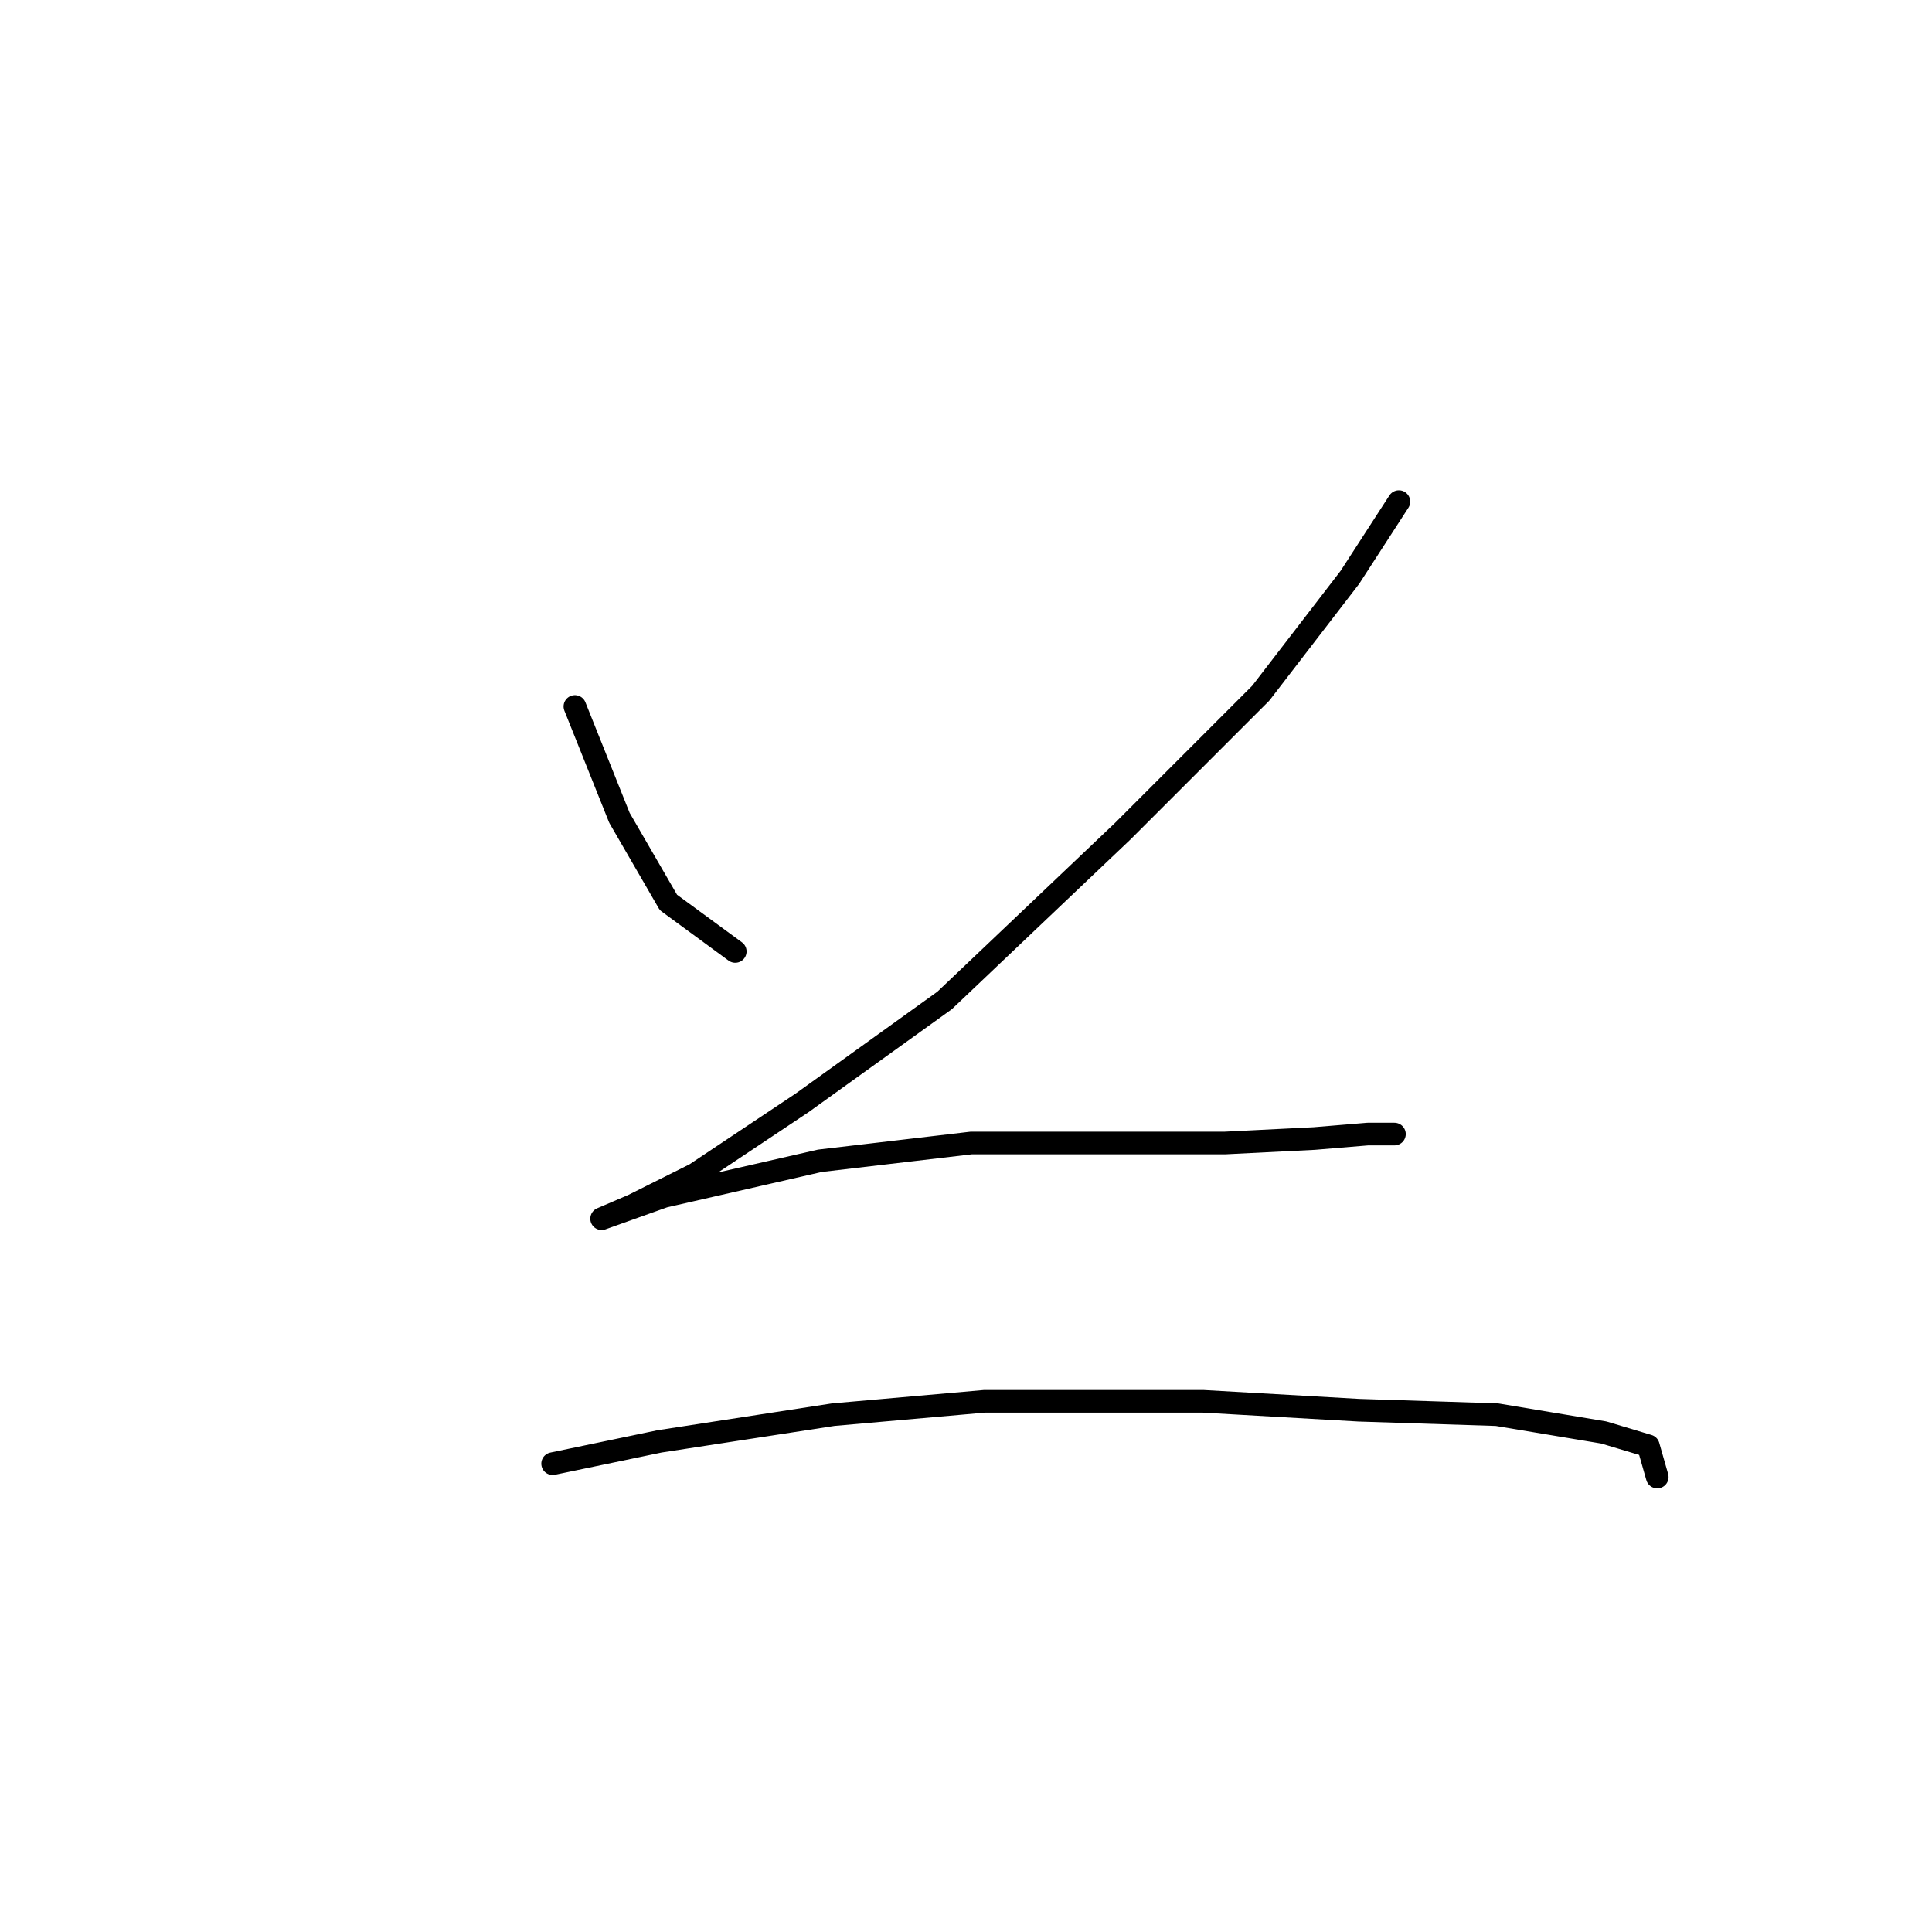 <?xml version="1.0" standalone="no"?>
    <svg width="256" height="256" xmlns="http://www.w3.org/2000/svg" version="1.1">
    <polyline stroke="black" stroke-width="3" stroke-linecap="round" fill="transparent" stroke-linejoin="round" points="76.177 93.612 82.079 108.367 88.571 119.581 97.424 126.073 97.424 126.073 " />
        <polyline stroke="black" stroke-width="3" stroke-linecap="round" fill="transparent" stroke-linejoin="round" points="185.362 66.464 178.87 76.497 167.066 91.842 148.77 110.138 125.163 132.565 106.277 146.139 92.112 155.582 83.85 159.713 79.719 161.484 87.981 158.533 108.638 153.811 128.704 151.451 147.59 151.451 162.344 151.451 174.148 150.86 181.23 150.27 184.771 150.27 184.771 150.27 184.771 150.27 " />
        <polyline stroke="black" stroke-width="3" stroke-linecap="round" fill="transparent" stroke-linejoin="round" points="73.227 193.944 87.391 190.993 110.408 187.452 130.474 185.681 159.393 185.681 180.05 186.862 198.346 187.452 212.51 189.813 218.412 191.583 219.592 195.714 219.592 195.714 " />
        </svg>
